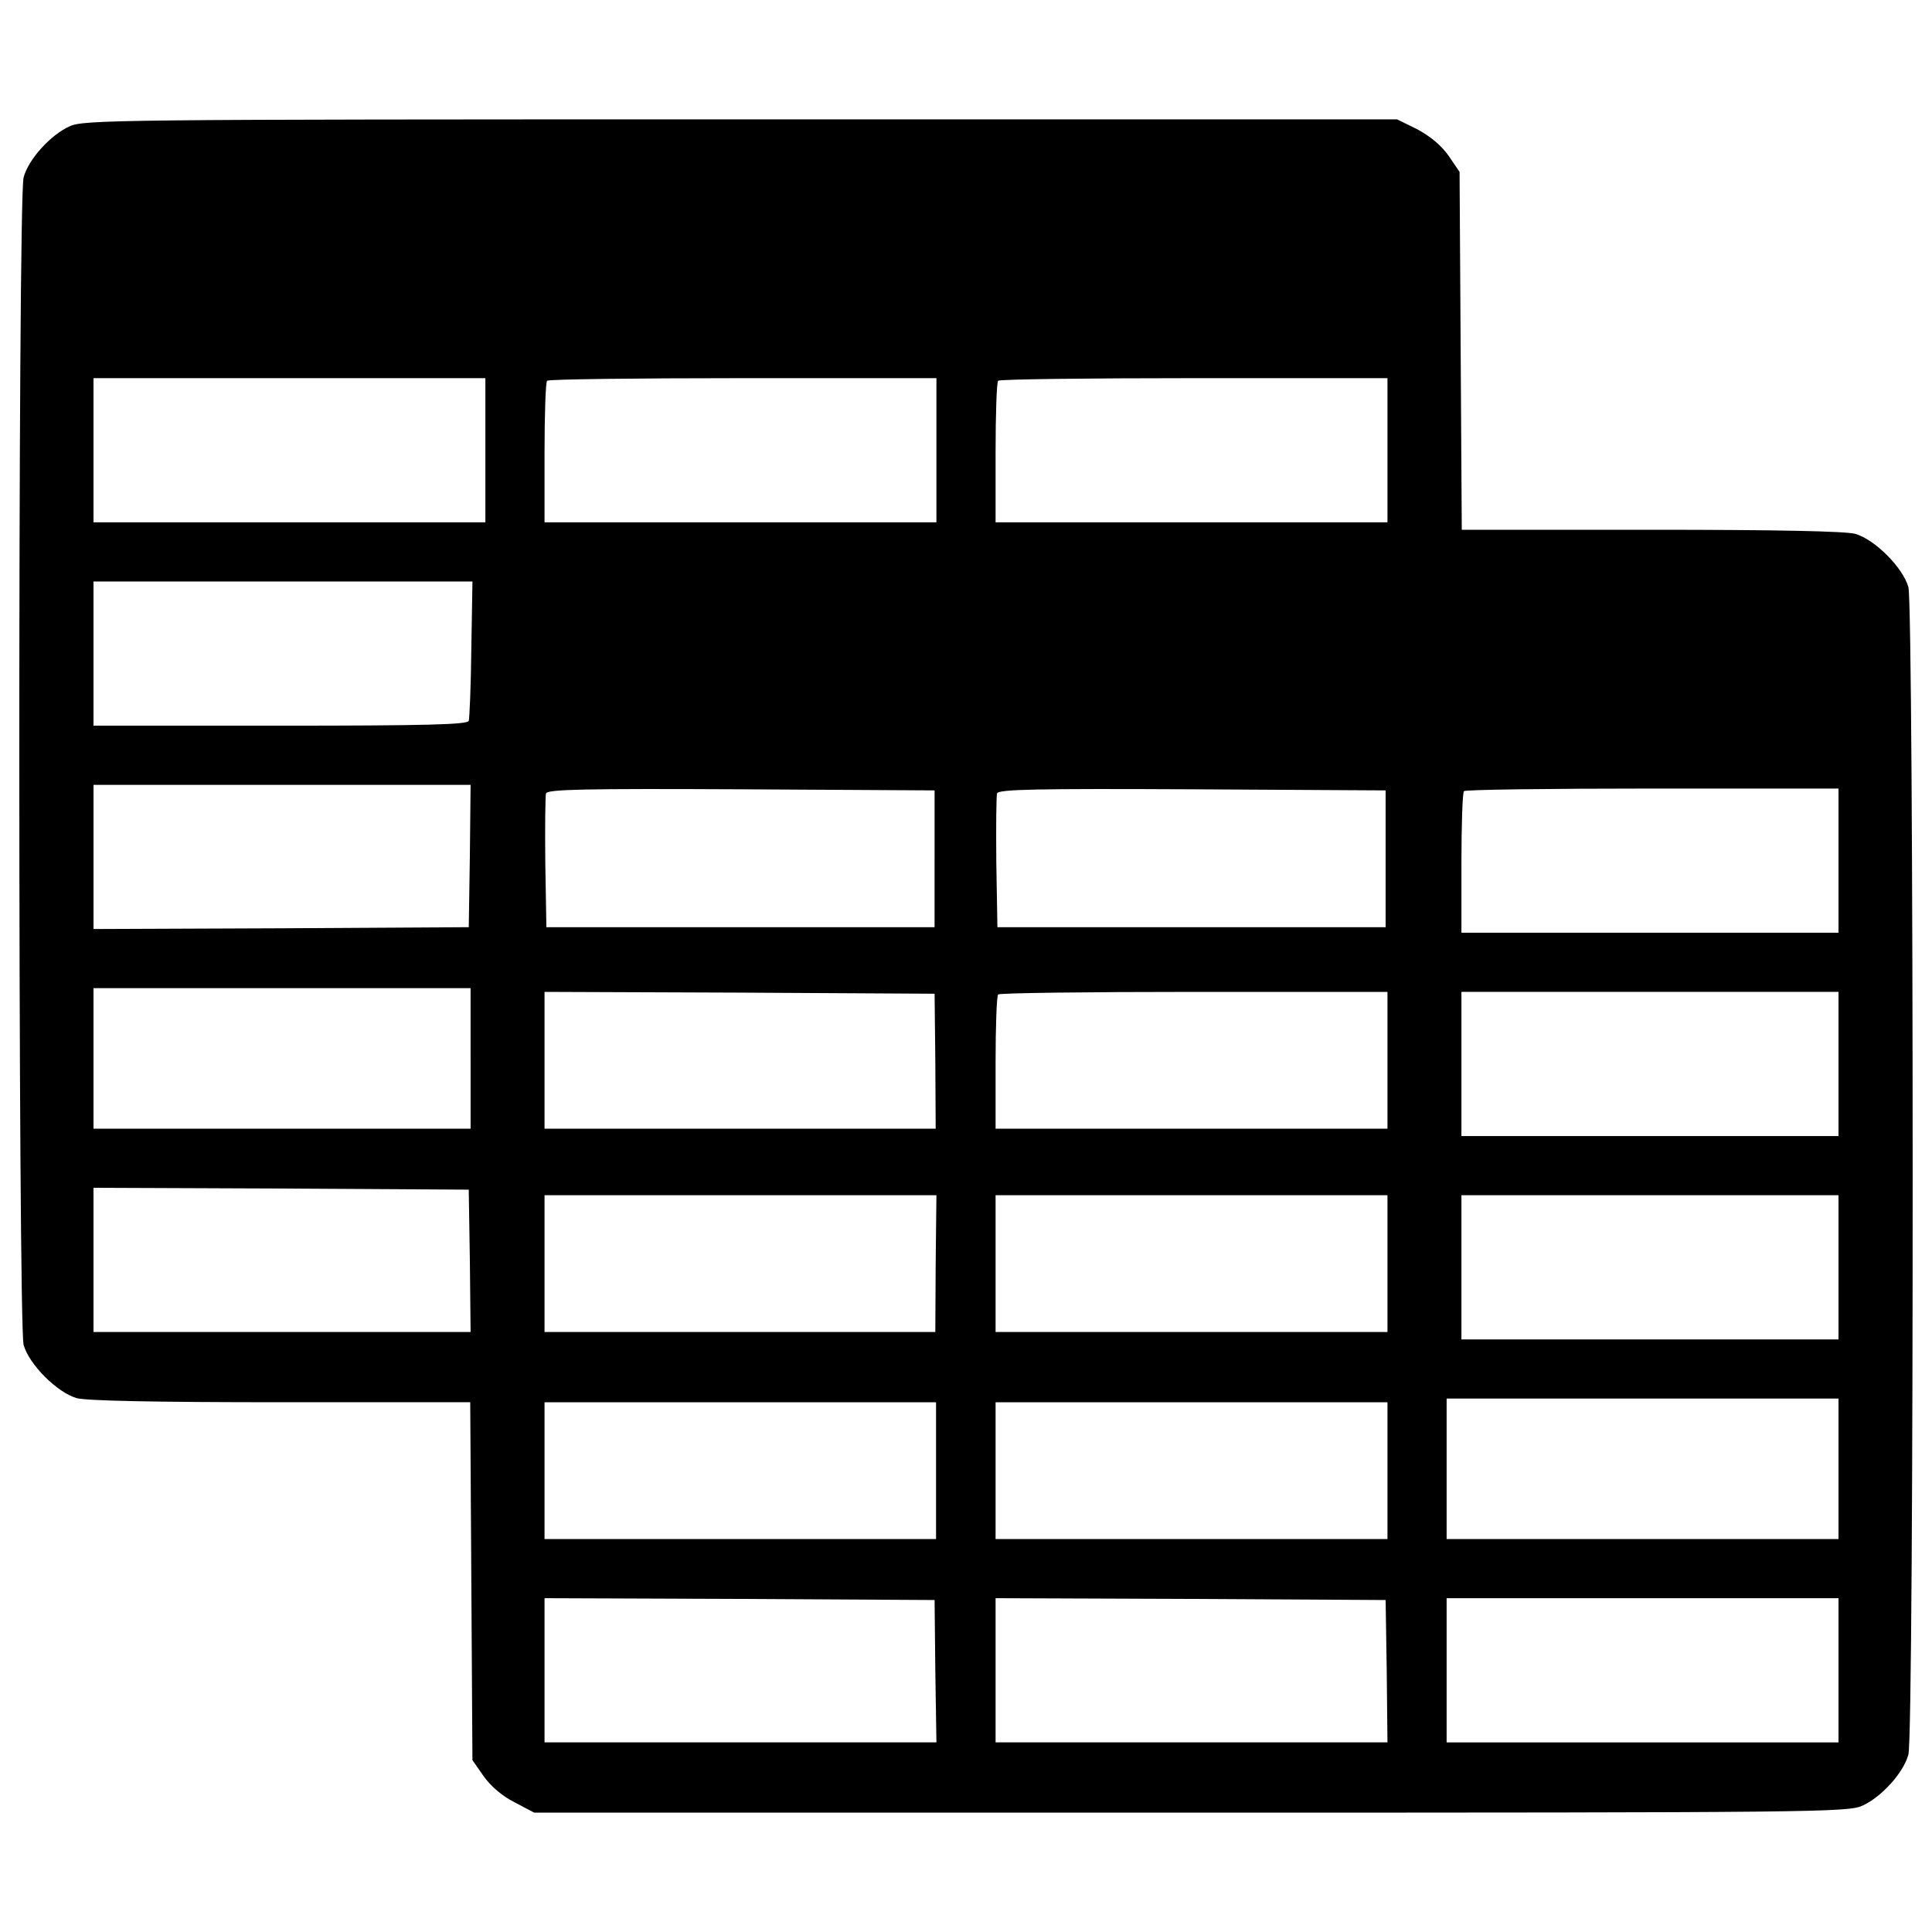 <?xml version="1.0" encoding="utf-8"?>
<!-- Svg Vector Icons : http://www.onlinewebfonts.com/icon -->
<!DOCTYPE svg PUBLIC "-//W3C//DTD SVG 1.1//EN" "http://www.w3.org/Graphics/SVG/1.1/DTD/svg11.dtd">
<svg version="1.1" xmlns="http://www.w3.org/2000/svg" xmlns:xlink="http://www.w3.org/1999/xlink" x="0px" y="0px" viewBox="0 0 1000 1000" enable-background="new 0 0 1000 1000" xml:space="preserve">
<g><g transform="translate(0,511) scale(0.1,-0.1)"><path d="M359.5,4455.8c-97.6-44-212.4-170.3-237.3-264.1c-30.6-105.2-28.7-5937.9,0-6043.1c28.7-101.4,174.1-246.9,275.6-275.6c51.7-13.4,399.9-21,1056.3-21h979.8l5.7-926.2l5.7-926.2l57.4-82.3c36.4-51.7,95.7-103.3,160.7-135.9l101.4-53.6h3400.5c3245.4,0,3402.4,1.9,3475.1,36.4c97.6,44,212.4,170.3,237.3,264.1c30.6,105.2,28.7,5937.9,0,6043.1c-28.7,101.4-174.1,246.9-275.6,275.6c-51.7,13.4-399.9,21-1056.3,21h-979.7l-5.7,926.2l-5.7,926.2l-57.4,84.2c-38.3,53.6-93.8,99.5-160.8,135.9l-105.2,51.7H3834.6C587.3,4492.1,432.2,4490.2,359.5,4455.8z M2512.3,2779.5v-373.1H1498.1H483.9v373.1v373.1h1014.2h1014.2V2779.5z M4846.9,2779.5v-373.1H3832.7H2818.5v359.8c0,199,5.7,367.4,13.4,373.1c5.7,7.7,463.1,13.4,1014.2,13.4h1000.8V2779.5z M7181.5,2779.5v-373.1H6167.3H5153.1v359.8c0,199,5.7,367.4,13.4,373.1c5.7,7.7,463.1,13.4,1014.2,13.4h1000.8V2779.5z M2439.6,1751.9c-1.9-193.3-9.6-361.7-13.4-373.1c-5.7-19.1-218.1-24.9-975.9-24.9H483.9V1727v373.1h981.7h979.8L2439.6,1751.9z M2432,680.2l-5.7-369.3l-970.2-5.7l-972.1-3.8v373.2v373.1h975.9h975.9L2432,680.2z M4837.3,664.9v-354H3832.7H2828.1l-5.7,334.9c-1.9,183.7,0,344.4,3.8,357.8c7.7,21,206.7,24.9,1010.4,21l1000.8-5.7V664.9z M7171.9,664.9v-354H6167.3H5162.6l-5.7,334.9c-1.9,183.7,0,344.4,3.8,357.8c7.6,21,206.7,24.9,1010.4,21l1000.8-5.7V664.9z M9516.1,655.4V282.2h-975.9h-975.9V642c0,199,5.7,367.4,13.4,373.1c5.7,7.7,445.9,13.4,975.9,13.4h962.5V655.4z M2435.8-368.4V-732h-975.9H483.9v363.6V-4.8h975.9h975.9V-368.4z M4841.2-381.8l1.9-350.2H3830.8H2818.5v354v354l1010.4-3.8l1008.5-5.7L4841.2-381.8z M7181.5-378v-354H6167.3H5153.1v340.6c0,187.5,5.7,348.3,13.4,354c5.7,7.7,463.1,13.4,1014.2,13.4h1000.8V-378z M9516.1-397.1v-373.2h-975.9h-975.9v373.2v373.2h975.9h975.9V-397.1z M2432-1415.1l3.8-369.3h-975.9H483.9v373.1v373.2l972.1-3.8l970.2-5.7L2432-1415.1z M4843.1-1430.4l-1.9-354H3828.9H2818.5v354v354h1014.2h1014.2L4843.1-1430.4z M7181.5-1430.4v-354H6167.3H5153.1v354v354h1014.2h1014.2V-1430.4z M9516.1-1449.6v-373.2h-975.9h-975.9v373.2v373.2h975.9h975.9V-1449.6z M9516.1-2492.5v-363.6H8501.9H7487.7v363.6v363.6h1014.2h1014.2V-2492.5z M4845-2502.1v-354H3832.7H2818.5v354v354h1014.2H4845V-2502.1z M7181.5-2502.1v-354H6167.3H5153.1v354v354h1014.2h1014.2V-2502.1z M4841.2-3539.2l5.7-369.3H3832.7H2818.5v373.2v373.1l1010.4-3.8l1008.5-5.7L4841.2-3539.2z M7177.7-3539.2l3.8-369.3H6167.3H5153.1v373.2v373.1l1010.4-3.8l1008.5-5.7L7177.7-3539.2z M9516.1-3535.4v-373.2H8501.9H7487.7v373.2v373.1h1014.2h1014.2V-3535.4z"/></g></g>
</svg>